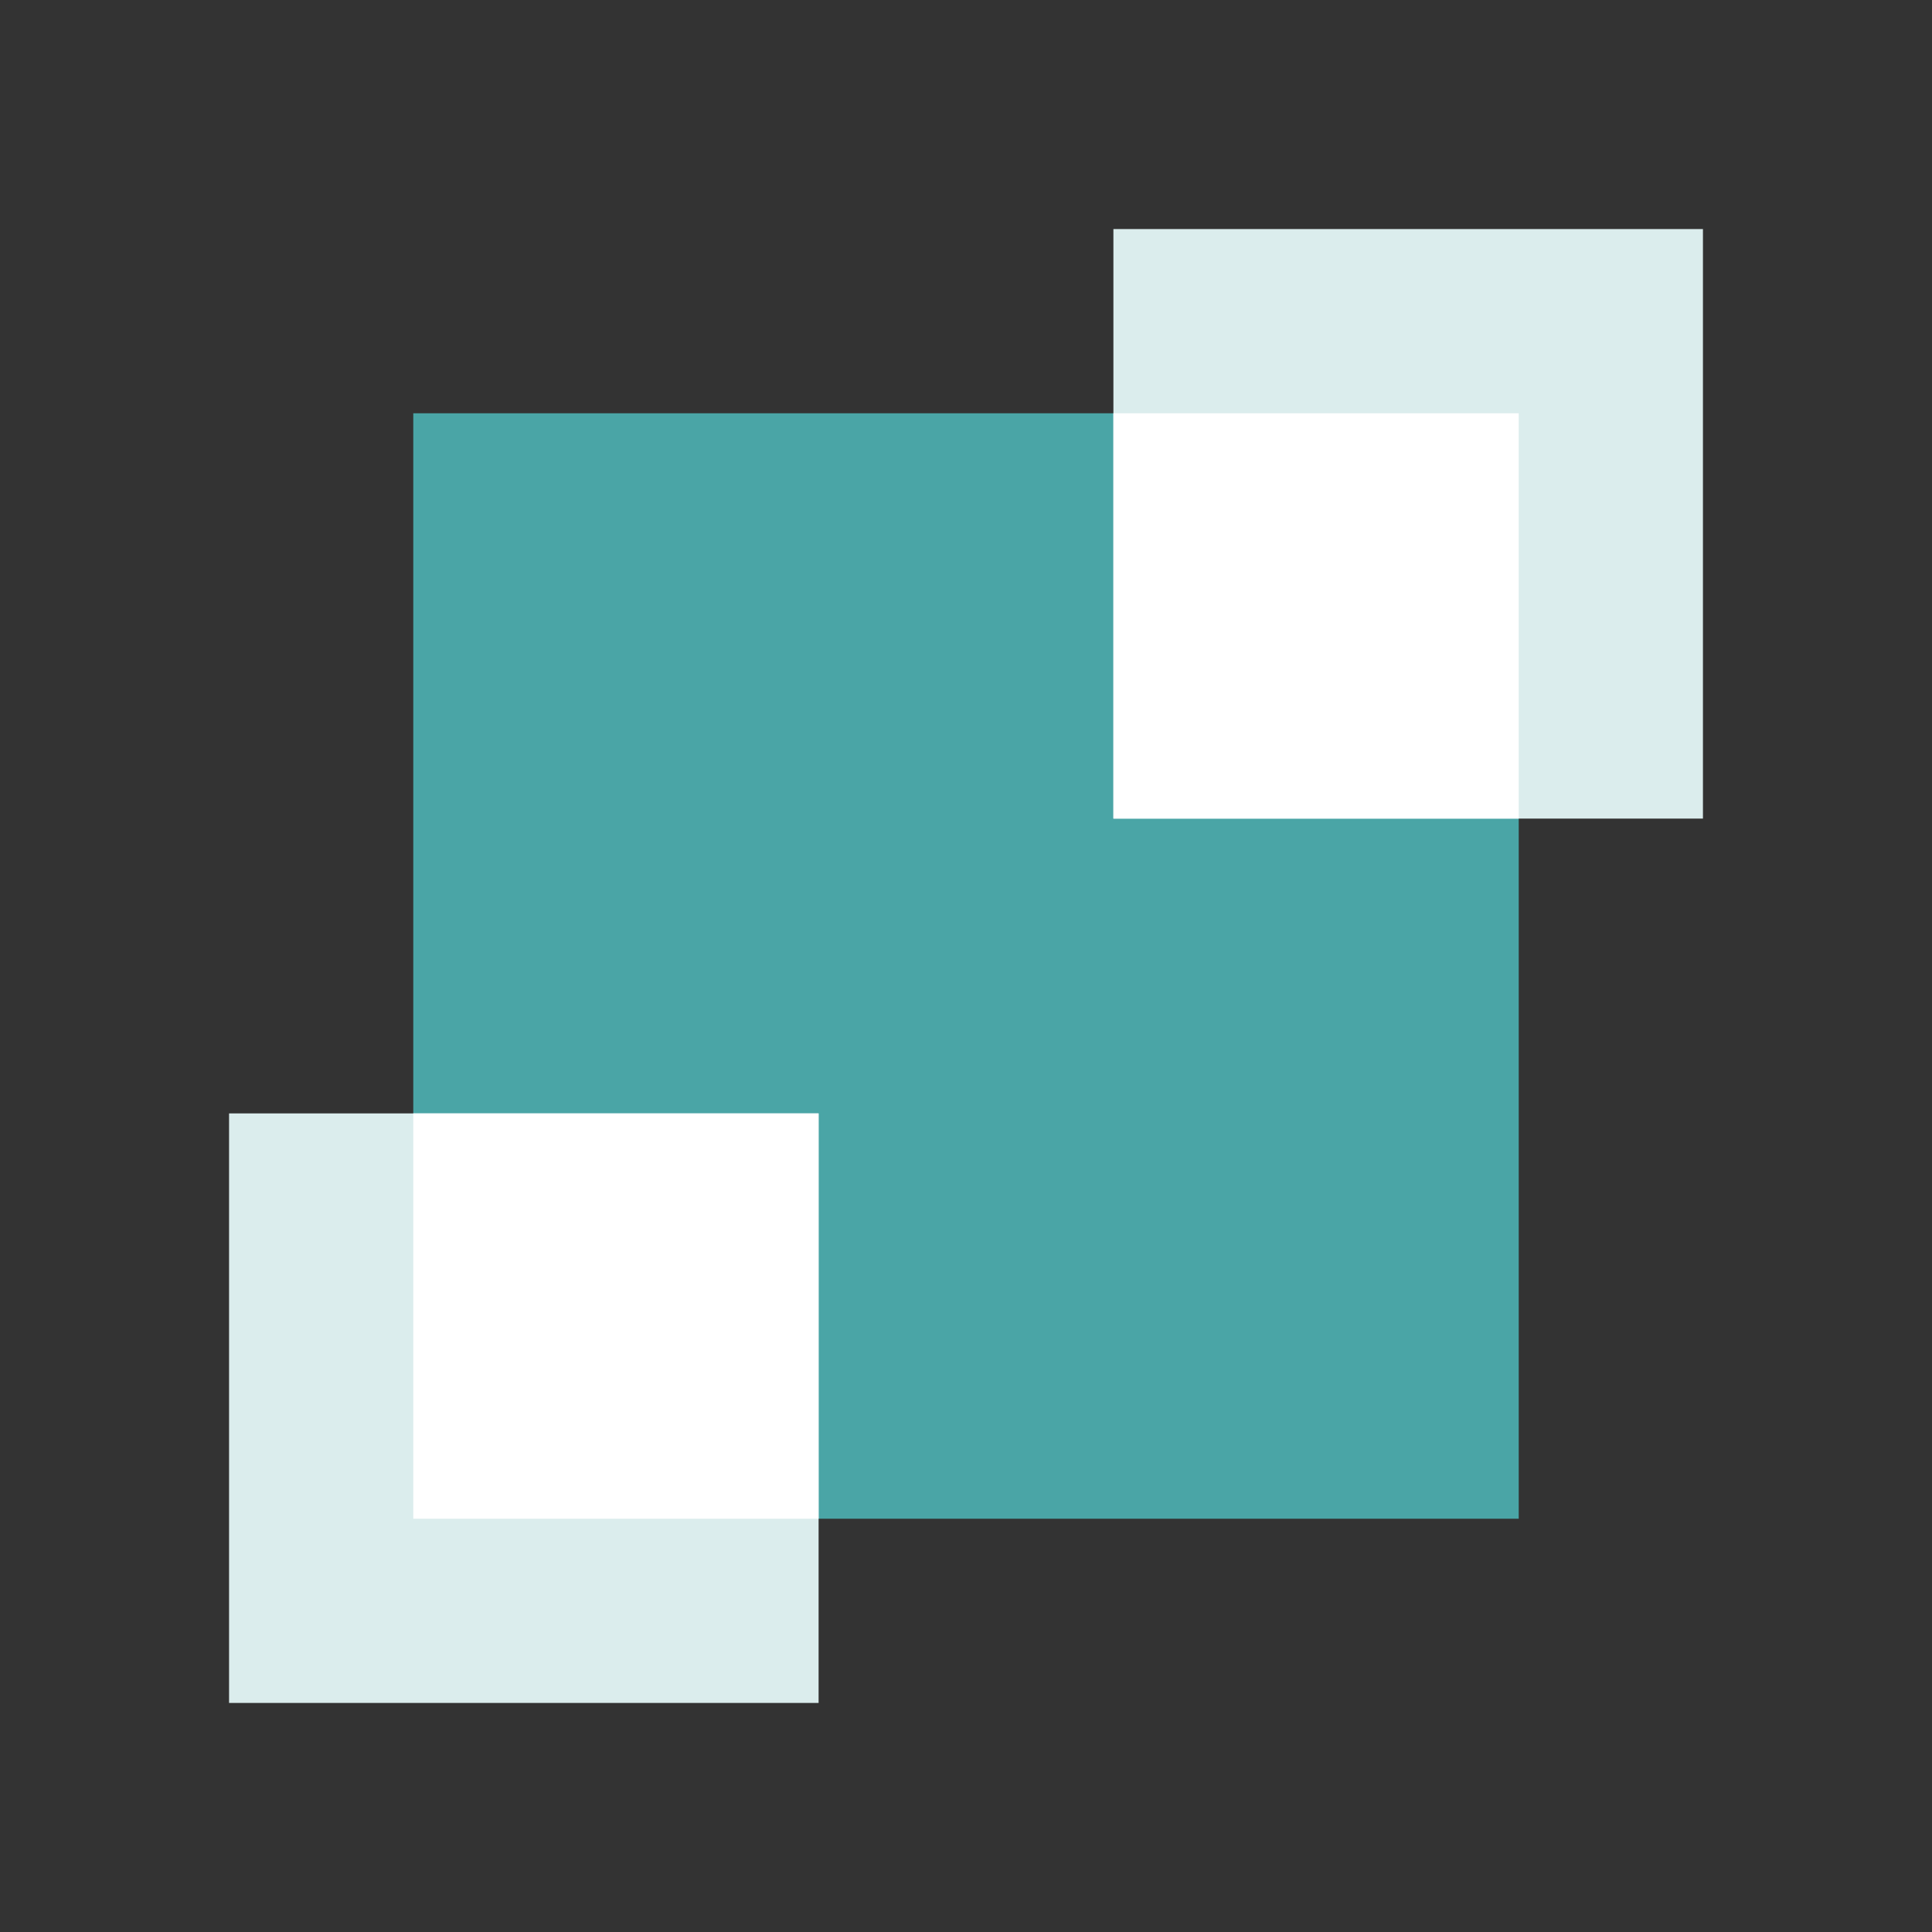 <?xml version="1.0" encoding="UTF-8"?>
<svg width="34px" height="34px" viewBox="0 0 34 34" version="1.1" xmlns="http://www.w3.org/2000/svg" xmlns:xlink="http://www.w3.org/1999/xlink">
    <rect x="0" y="0" width="34" height="34" fill="#333333" stroke="none"/>
    <title>导航/后台管理</title>
    <g id="页面-2" stroke="none" stroke-width="1" fill="none" fill-rule="evenodd">
        <g id="一级菜单" transform="translate(-895, -19)" fill-rule="nonzero">
            <g id="编组-81">
                <g id="编组-80" transform="translate(321, 0)">
                    <g id="编组-76" transform="translate(552, 0)">
                        <g id="一级菜单/后台管理" transform="translate(22, 14)">
                            <g id="导航/后台管理" transform="translate(0, 5)">
                                <g id="拓展市场">
                                    <rect id="矩形" fill="#000000" opacity="0" x="0" y="0" width="34" height="34"></rect>
                                    <polygon id="路径" fill="#4AA5A6" points="7.273 7.273 26.727 7.273 26.727 26.727 7.273 26.727"></polygon>
                                    <path d="M19.594,4.031 L29.969,4.031 L29.969,14.406 L19.594,14.406 L19.594,4.031 Z M4.031,19.594 L14.406,19.594 L14.406,29.969 L4.031,29.969 L4.031,19.594 Z" id="形状" fill="#DBEDED"></path>
                                    <path d="M7.273,19.594 L14.406,19.594 L14.406,26.727 L7.273,26.727 L7.273,19.594 Z M19.594,7.273 L26.727,7.273 L26.727,14.406 L19.594,14.406 L19.594,7.273 Z" id="形状" fill="#FFFFFF"></path>
                                </g>
                            </g>
                        </g>
                    </g>
                </g>
            </g>
        </g>
    </g>
</svg>